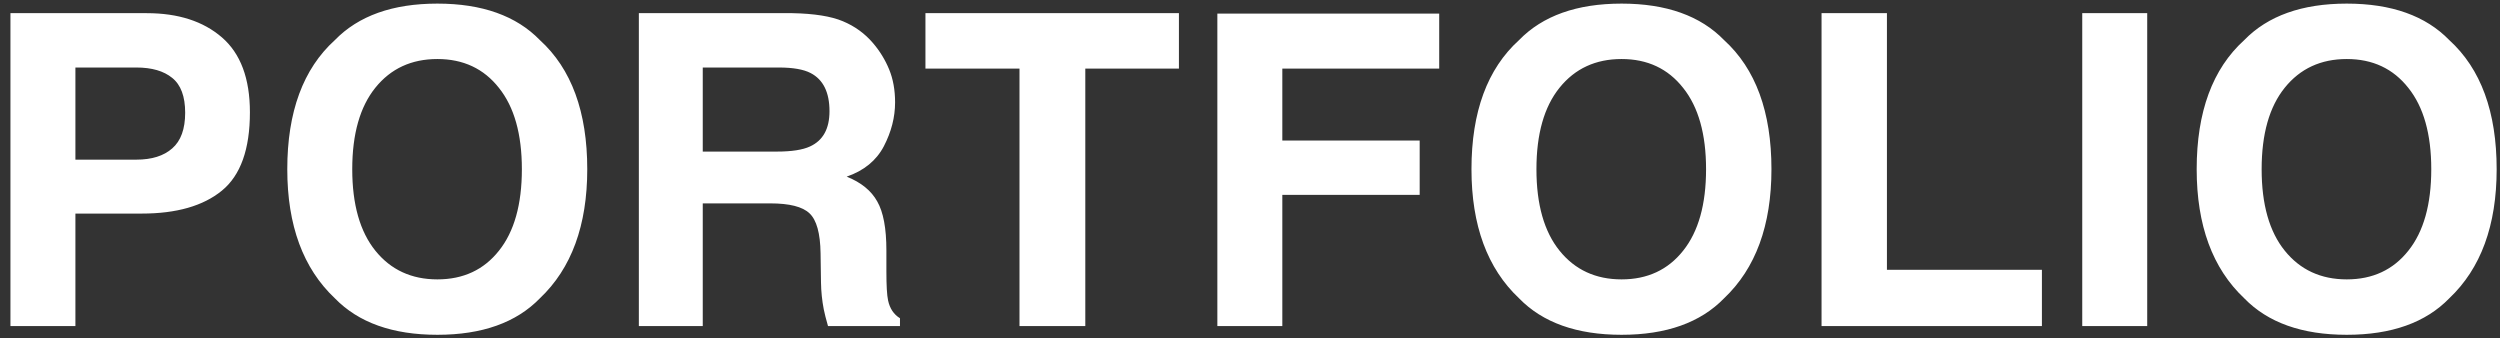 <svg width="207" height="28" viewBox="0 0 207 28" fill="none" xmlns="http://www.w3.org/2000/svg">
<rect x="0" y="0" width="207" height="28" fill="#333333" stroke="none"/>
<path d="M15.332 9.334C15.332 7.986 14.975 7.025 14.26 6.451C13.557 5.877 12.566 5.59 11.289 5.59H6.244V13.219H11.289C12.566 13.219 13.557 12.908 14.26 12.287C14.975 11.666 15.332 10.682 15.332 9.334ZM20.693 9.299C20.693 12.357 19.92 14.52 18.373 15.785C16.826 17.051 14.617 17.684 11.746 17.684H6.244V27H0.865V1.09H12.15C14.752 1.09 16.826 1.758 18.373 3.094C19.92 4.43 20.693 6.498 20.693 9.299ZM36.215 23.133C38.359 23.133 40.059 22.342 41.312 20.76C42.578 19.178 43.211 16.928 43.211 14.01C43.211 11.104 42.578 8.859 41.312 7.277C40.059 5.684 38.359 4.887 36.215 4.887C34.07 4.887 32.359 5.678 31.082 7.26C29.805 8.842 29.166 11.092 29.166 14.01C29.166 16.928 29.805 19.178 31.082 20.76C32.359 22.342 34.07 23.133 36.215 23.133ZM48.625 14.01C48.625 18.662 47.318 22.225 44.705 24.697C42.748 26.713 39.918 27.721 36.215 27.721C32.512 27.721 29.682 26.713 27.725 24.697C25.1 22.225 23.787 18.662 23.787 14.01C23.787 9.264 25.1 5.701 27.725 3.322C29.682 1.307 32.512 0.299 36.215 0.299C39.918 0.299 42.748 1.307 44.705 3.322C47.318 5.701 48.625 9.264 48.625 14.01ZM58.188 5.59V12.551H64.322C65.541 12.551 66.455 12.41 67.064 12.129C68.143 11.637 68.682 10.664 68.682 9.211C68.682 7.641 68.16 6.586 67.117 6.047C66.531 5.742 65.652 5.59 64.481 5.59H58.188ZM65.606 1.09C67.422 1.125 68.816 1.348 69.789 1.758C70.773 2.168 71.606 2.771 72.285 3.568C72.848 4.225 73.293 4.951 73.621 5.748C73.949 6.545 74.113 7.453 74.113 8.473C74.113 9.703 73.803 10.916 73.182 12.111C72.561 13.295 71.535 14.133 70.106 14.625C71.301 15.105 72.144 15.791 72.637 16.682C73.141 17.561 73.393 18.908 73.393 20.725V22.465C73.393 23.648 73.439 24.451 73.533 24.873C73.674 25.541 74.002 26.033 74.518 26.35V27H68.559C68.394 26.426 68.277 25.963 68.207 25.611C68.066 24.885 67.99 24.141 67.978 23.379L67.943 20.971C67.92 19.318 67.615 18.217 67.029 17.666C66.455 17.115 65.371 16.84 63.777 16.84H58.188V27H52.897V1.09H65.606ZM97.615 1.09V5.678H89.863V27H84.414V5.678H76.627V1.09H97.615ZM100.797 1.125H119.166V5.678H106.176V11.637H117.549V16.137H106.176V27H100.797V1.125ZM134.266 23.133C136.41 23.133 138.109 22.342 139.363 20.76C140.629 19.178 141.262 16.928 141.262 14.01C141.262 11.104 140.629 8.859 139.363 7.277C138.109 5.684 136.41 4.887 134.266 4.887C132.121 4.887 130.41 5.678 129.133 7.26C127.855 8.842 127.217 11.092 127.217 14.01C127.217 16.928 127.855 19.178 129.133 20.76C130.41 22.342 132.121 23.133 134.266 23.133ZM146.676 14.01C146.676 18.662 145.369 22.225 142.756 24.697C140.799 26.713 137.969 27.721 134.266 27.721C130.562 27.721 127.732 26.713 125.775 24.697C123.15 22.225 121.838 18.662 121.838 14.01C121.838 9.264 123.15 5.701 125.775 3.322C127.732 1.307 130.562 0.299 134.266 0.299C137.969 0.299 140.799 1.307 142.756 3.322C145.369 5.701 146.676 9.264 146.676 14.01ZM150.824 1.09H156.238V22.342H169.07V27H150.824V1.09ZM177.789 27H172.41V1.09H177.789V27ZM194.312 23.133C196.457 23.133 198.156 22.342 199.41 20.76C200.676 19.178 201.309 16.928 201.309 14.01C201.309 11.104 200.676 8.859 199.41 7.277C198.156 5.684 196.457 4.887 194.312 4.887C192.168 4.887 190.457 5.678 189.18 7.26C187.902 8.842 187.264 11.092 187.264 14.01C187.264 16.928 187.902 19.178 189.18 20.76C190.457 22.342 192.168 23.133 194.312 23.133ZM206.723 14.01C206.723 18.662 205.416 22.225 202.803 24.697C200.846 26.713 198.016 27.721 194.312 27.721C190.609 27.721 187.779 26.713 185.822 24.697C183.197 22.225 181.885 18.662 181.885 14.01C181.885 9.264 183.197 5.701 185.822 3.322C187.779 1.307 190.609 0.299 194.312 0.299C198.016 0.299 200.846 1.307 202.803 3.322C205.416 5.701 206.723 9.264 206.723 14.01Z" fill="white"/>
</svg>
